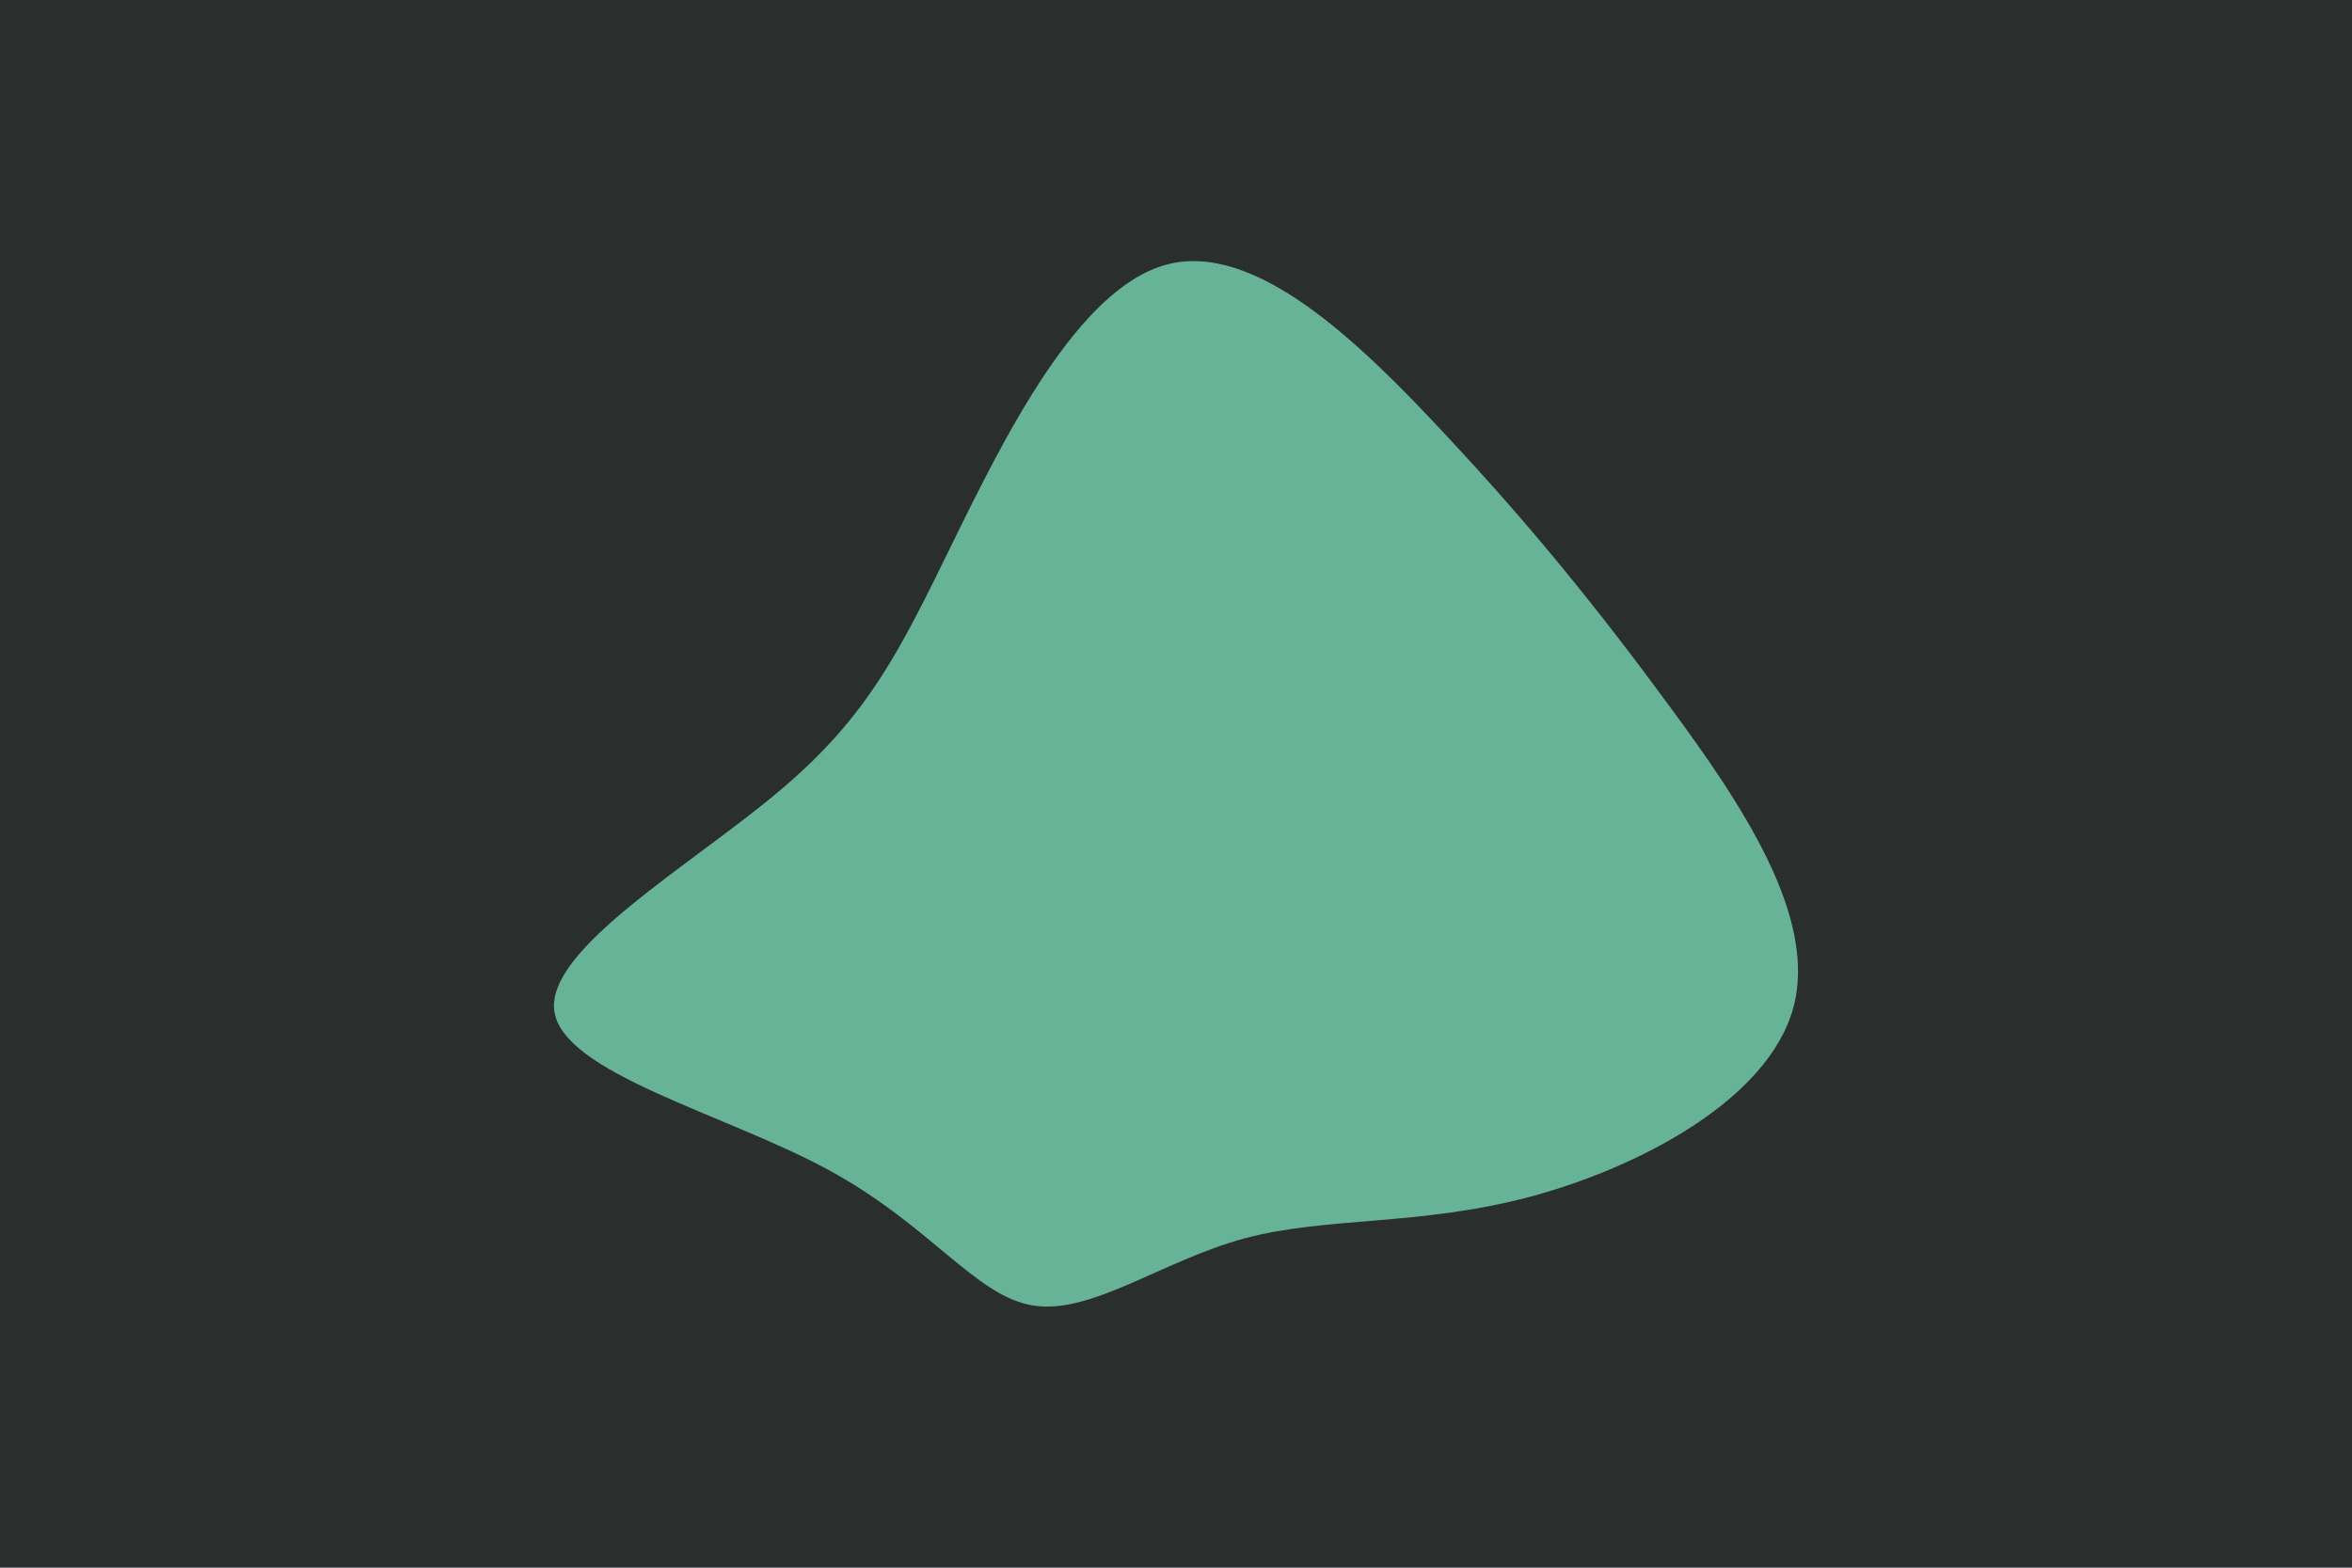 <svg id="visual" viewBox="0 0 900 600" width="900" height="600" xmlns="http://www.w3.org/2000/svg" xmlns:xlink="http://www.w3.org/1999/xlink" version="1.1"><rect x="0" y="0" width="900" height="600" fill="#2a2f2e"></rect><g transform="translate(440.401 353.892)"><path d="M112 -188.3C144.8 -153.3 170.6 -121.5 198.3 -83.8C226 -46.2 255.5 -2.6 245.7 32.2C235.9 67.1 186.7 93.1 144.5 104.3C102.3 115.4 67 111.7 35.7 120.1C4.5 128.6 -22.7 149.2 -44.8 145.8C-67 142.5 -84.1 115.1 -123.7 93.7C-163.2 72.3 -225.1 56.8 -228.3 33C-231.4 9.2 -175.7 -22.8 -141.9 -51.4C-108 -80 -95.9 -105.2 -75.9 -146.1C-55.9 -186.9 -27.9 -243.5 5.9 -252.6C39.6 -261.7 79.3 -223.4 112 -188.3" fill="#67b397"></path></g></svg>